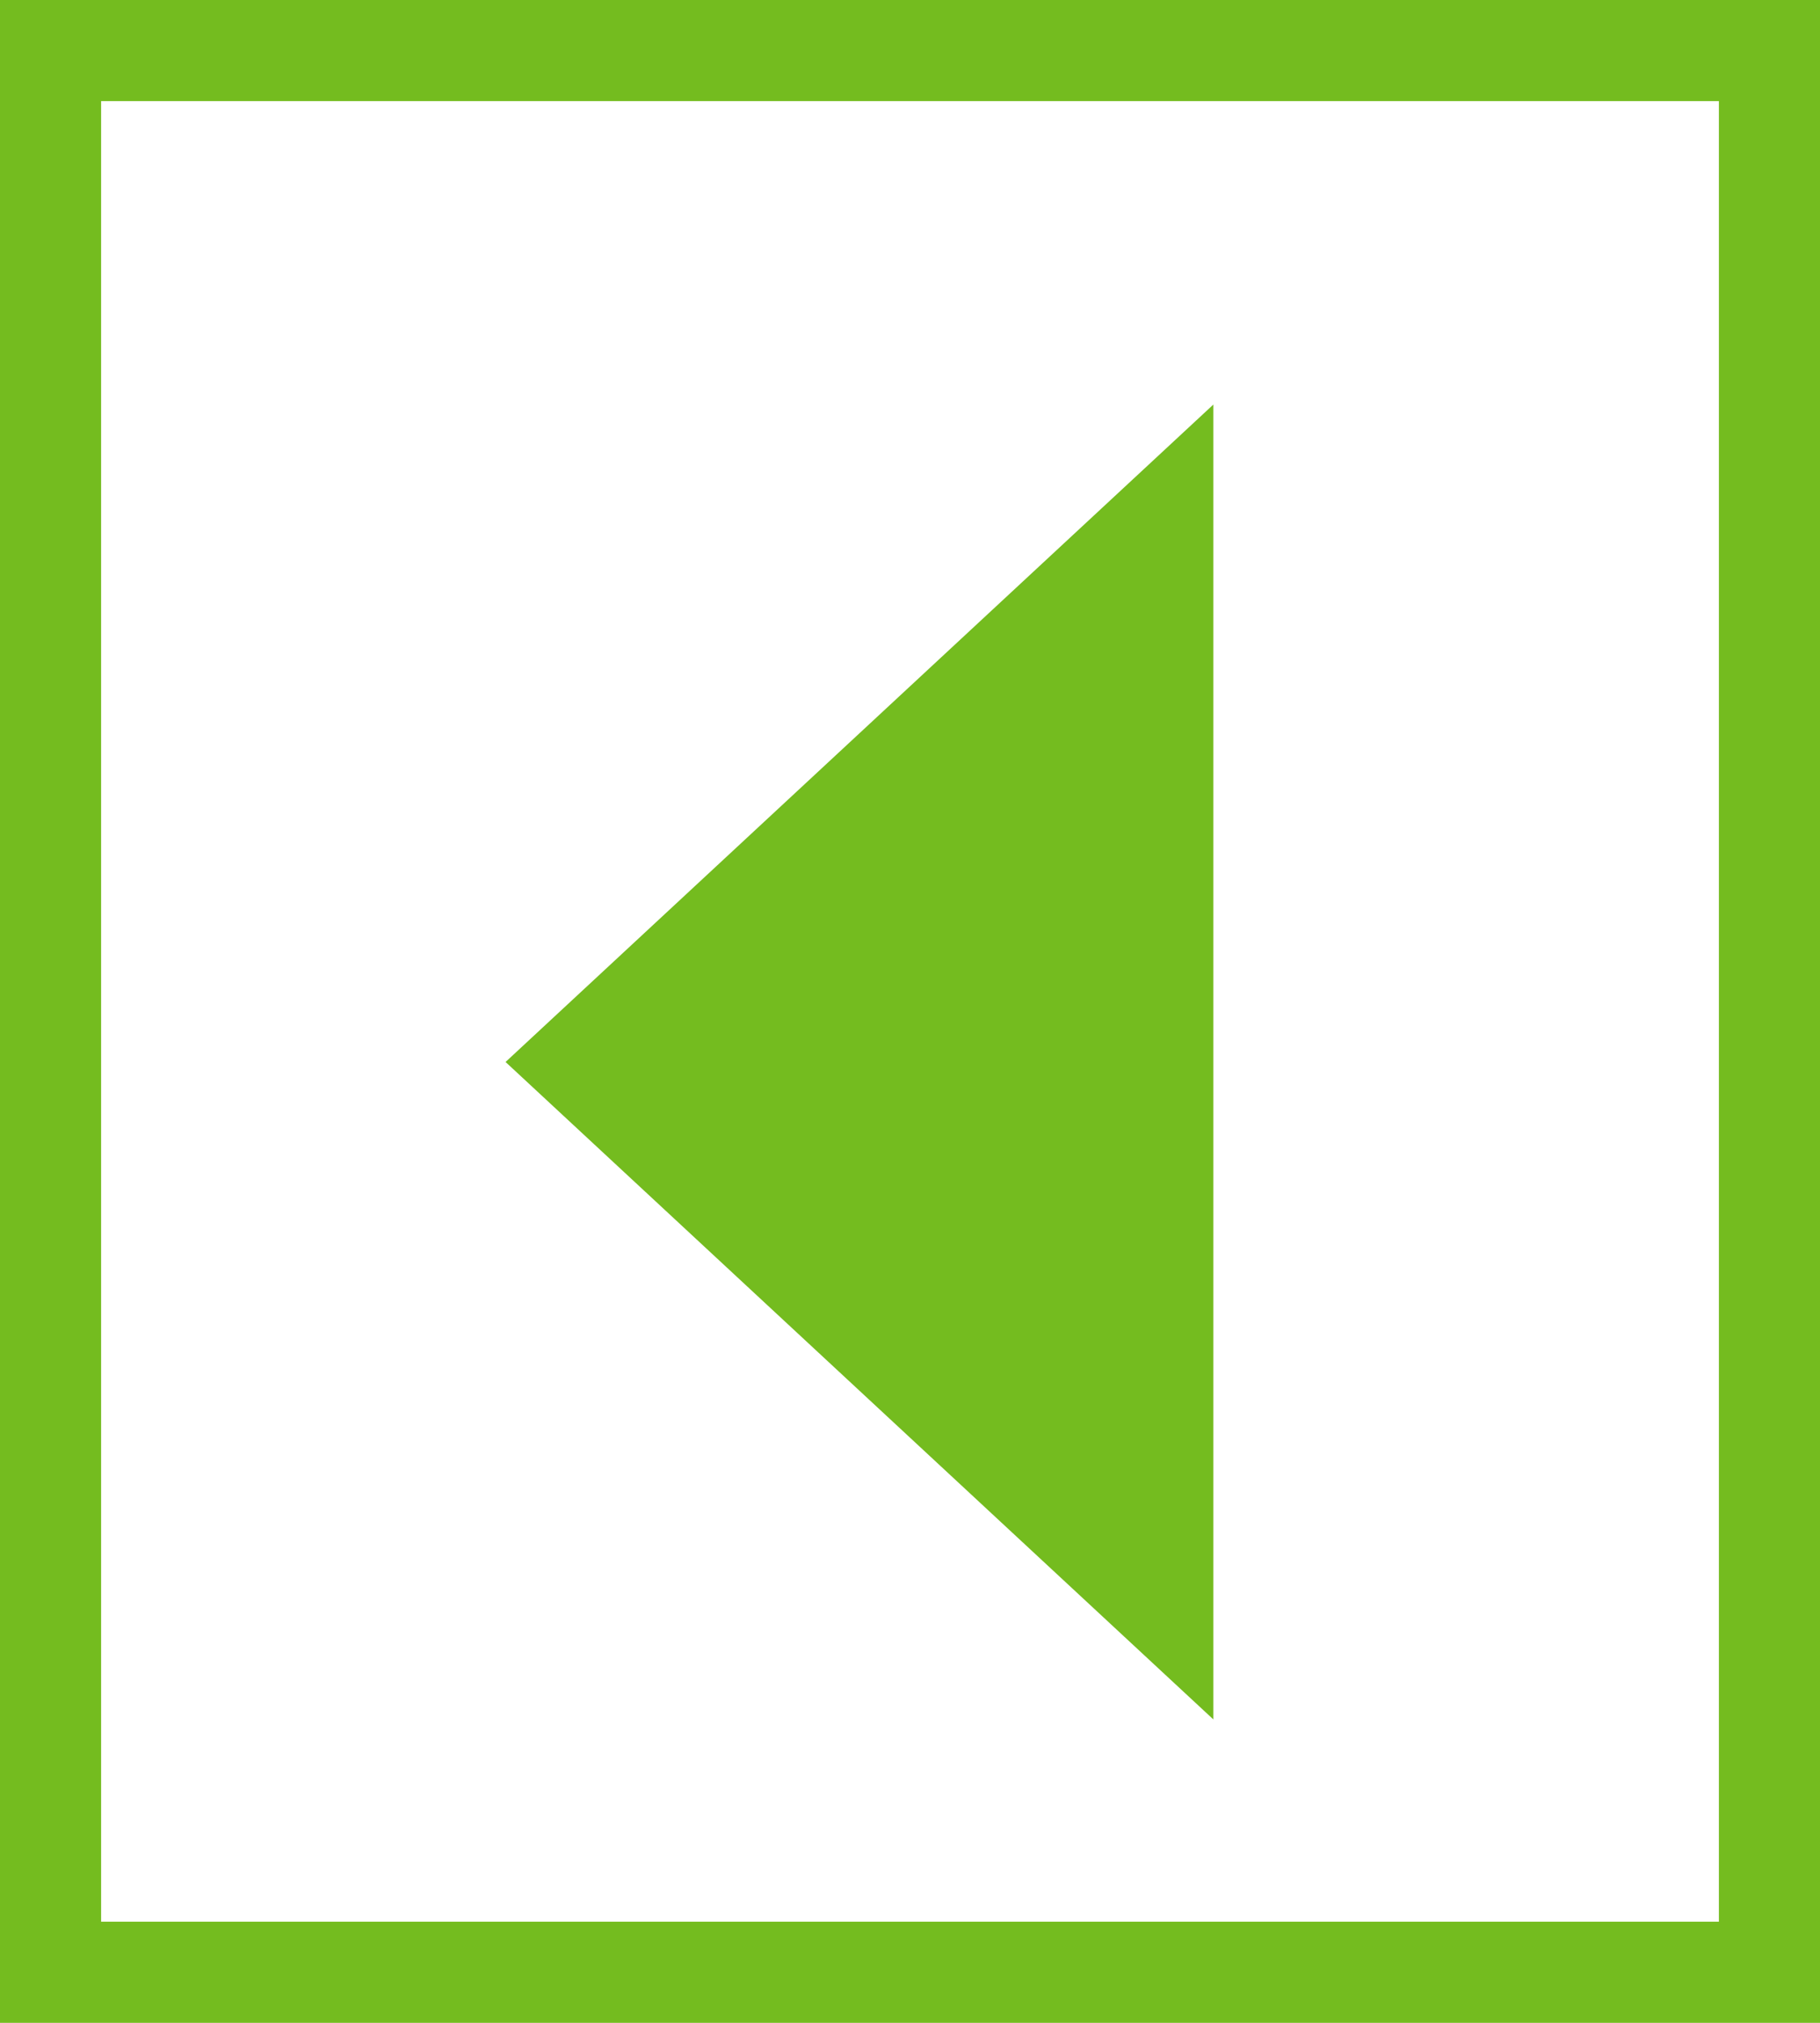 <svg width="18" height="20" viewBox="0 0 18 20" fill="none" xmlns="http://www.w3.org/2000/svg">
<rect x="0.5" y="0.5" width="17" height="19" stroke="#74BC1F"/>
<path d="M12 17L12 4L5 10.5L12 17Z" fill="#74BC1F"/>
</svg>
